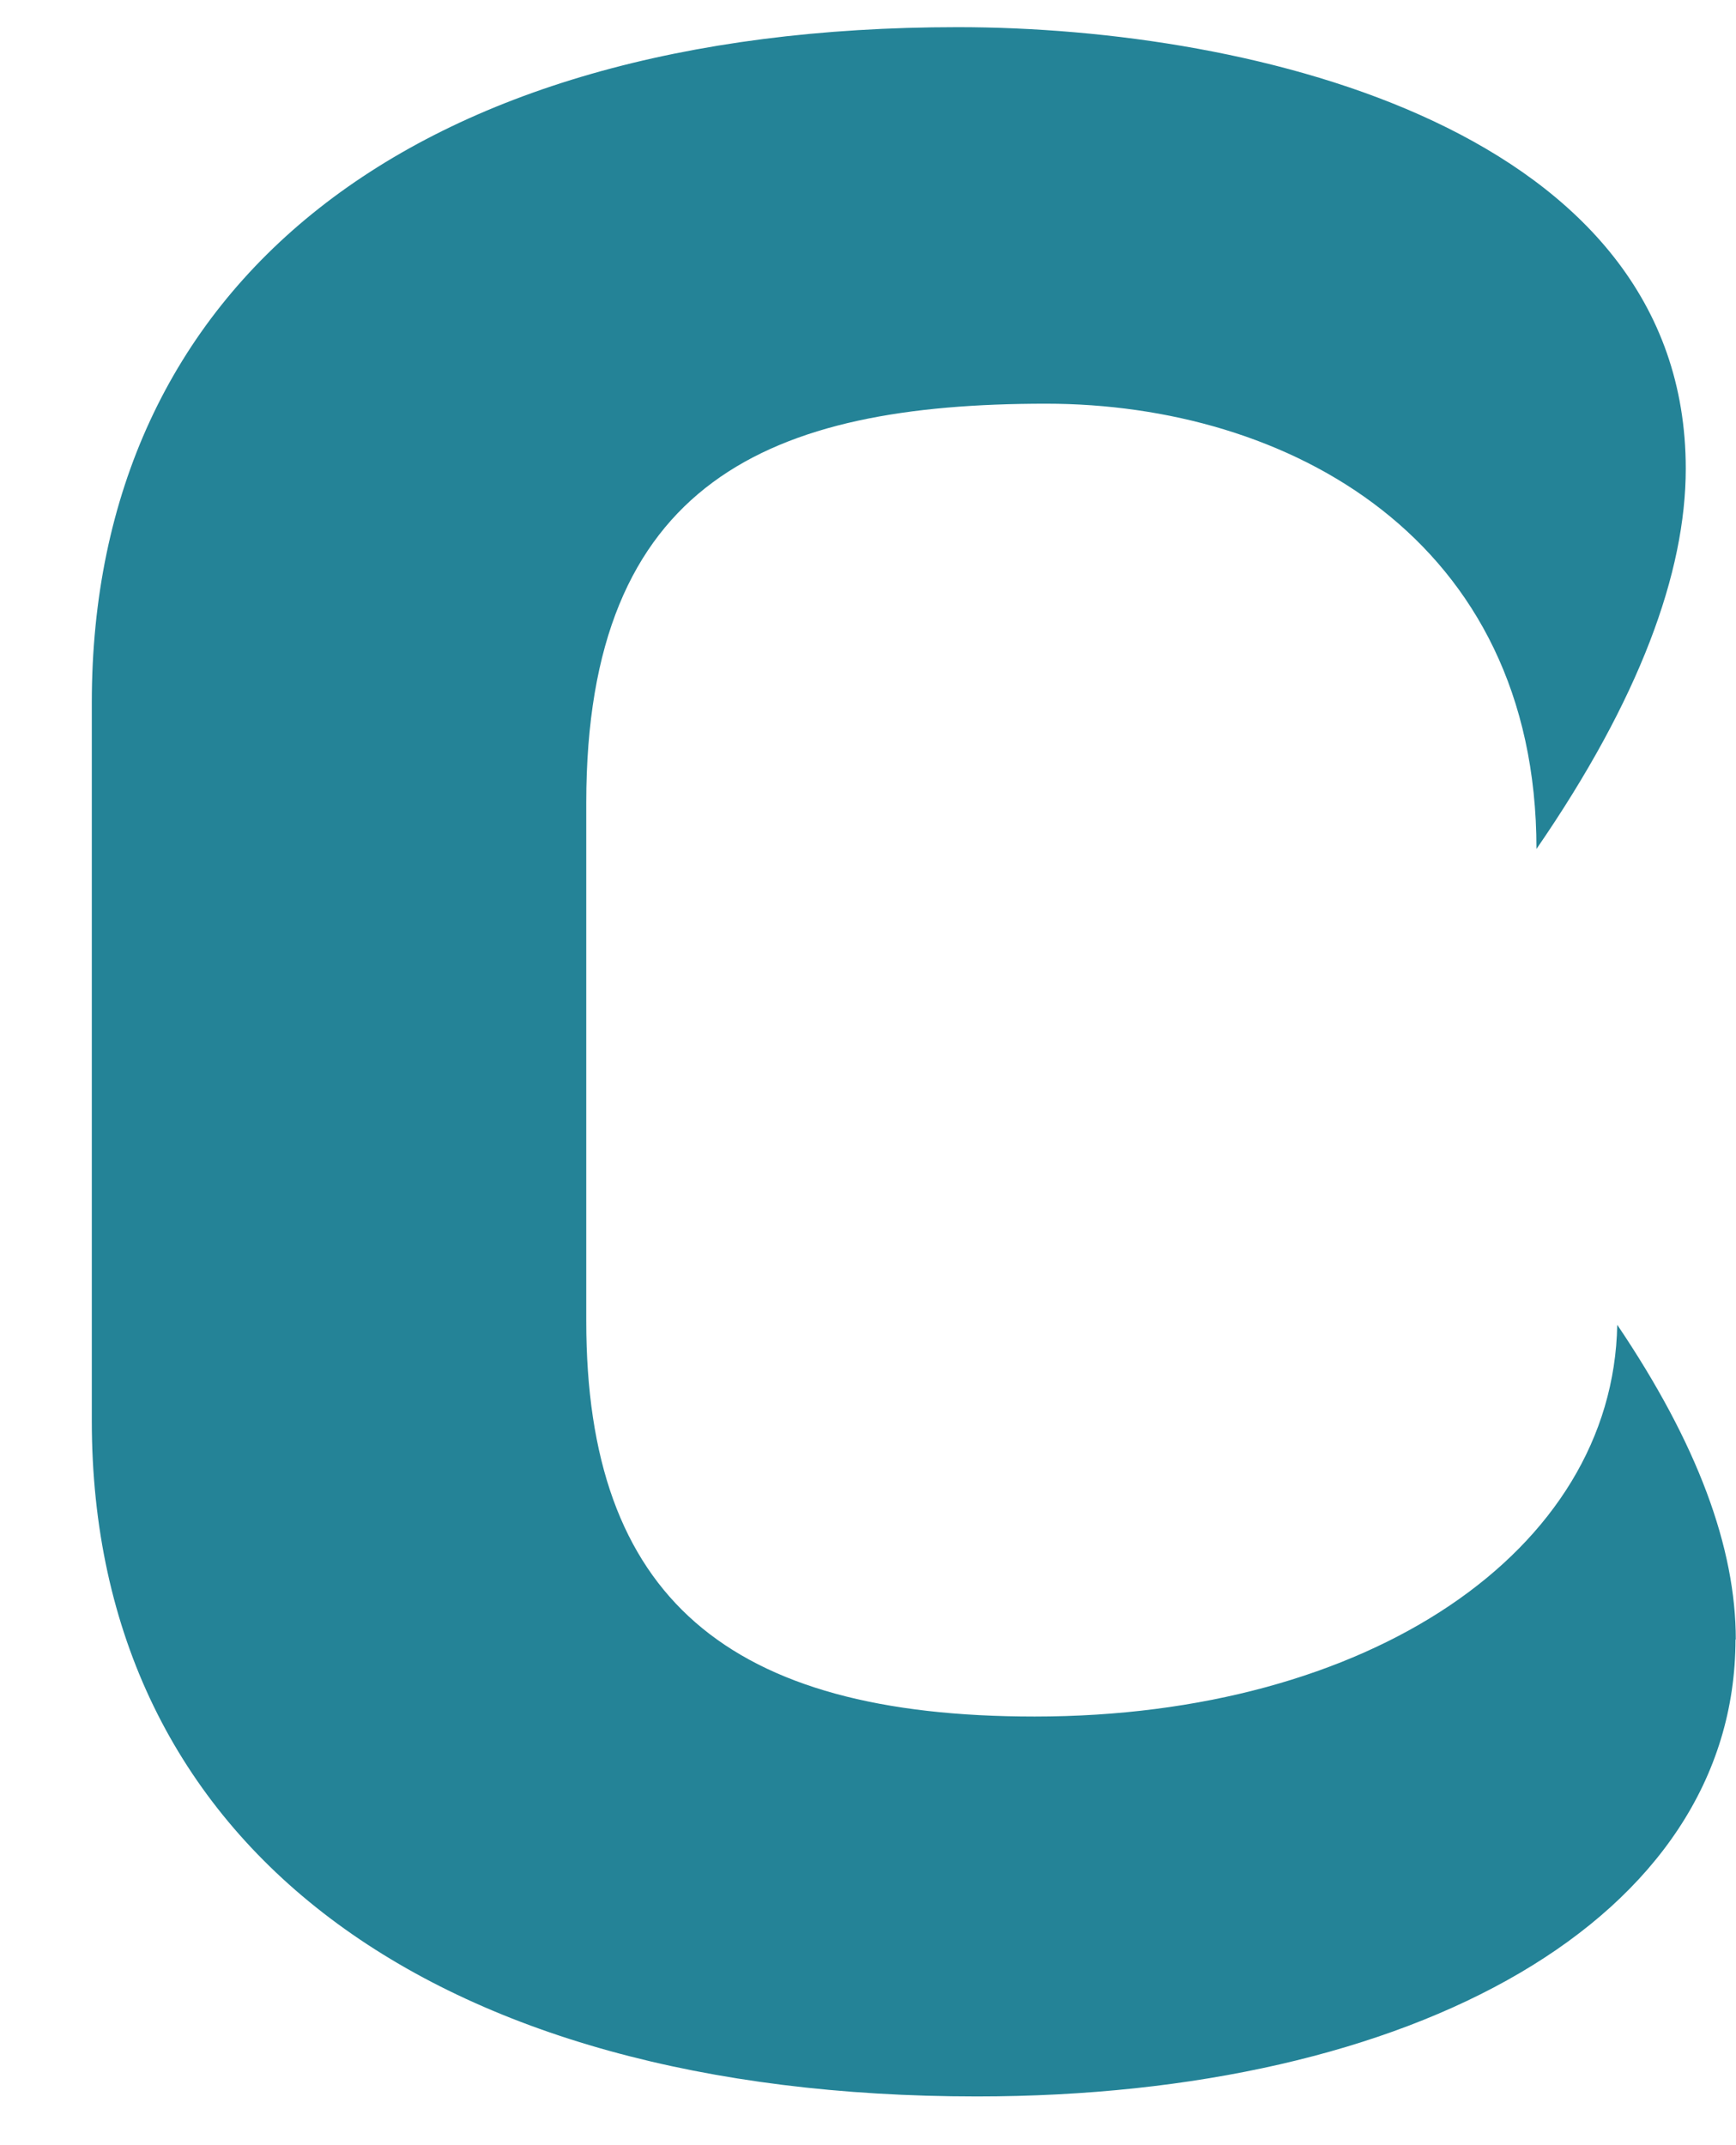 <?xml version="1.0" encoding="UTF-8" standalone="no"?><svg width='17' height='21' viewBox='0 0 17 21' fill='none' xmlns='http://www.w3.org/2000/svg'>
<path d='M16.995 16.048C16.995 18.791 13.841 20.523 9.566 20.523C4.237 20.523 0.899 18.079 0.899 13.909V6.879C0.899 2.785 4.013 0.266 9.378 0.266C12.304 0.266 16.508 1.281 16.508 4.588C16.508 5.604 16.057 6.843 15.046 8.311C15.046 5.268 12.607 3.952 10.244 3.952C7.542 3.952 5.741 4.704 5.741 7.859V12.933C5.741 15.64 7.13 16.804 10.132 16.804C13.398 16.804 15.797 15.188 15.837 12.969C16.623 14.133 16.998 15.149 16.998 16.052L16.995 16.048Z' fill='#248397'/>
</svg>
